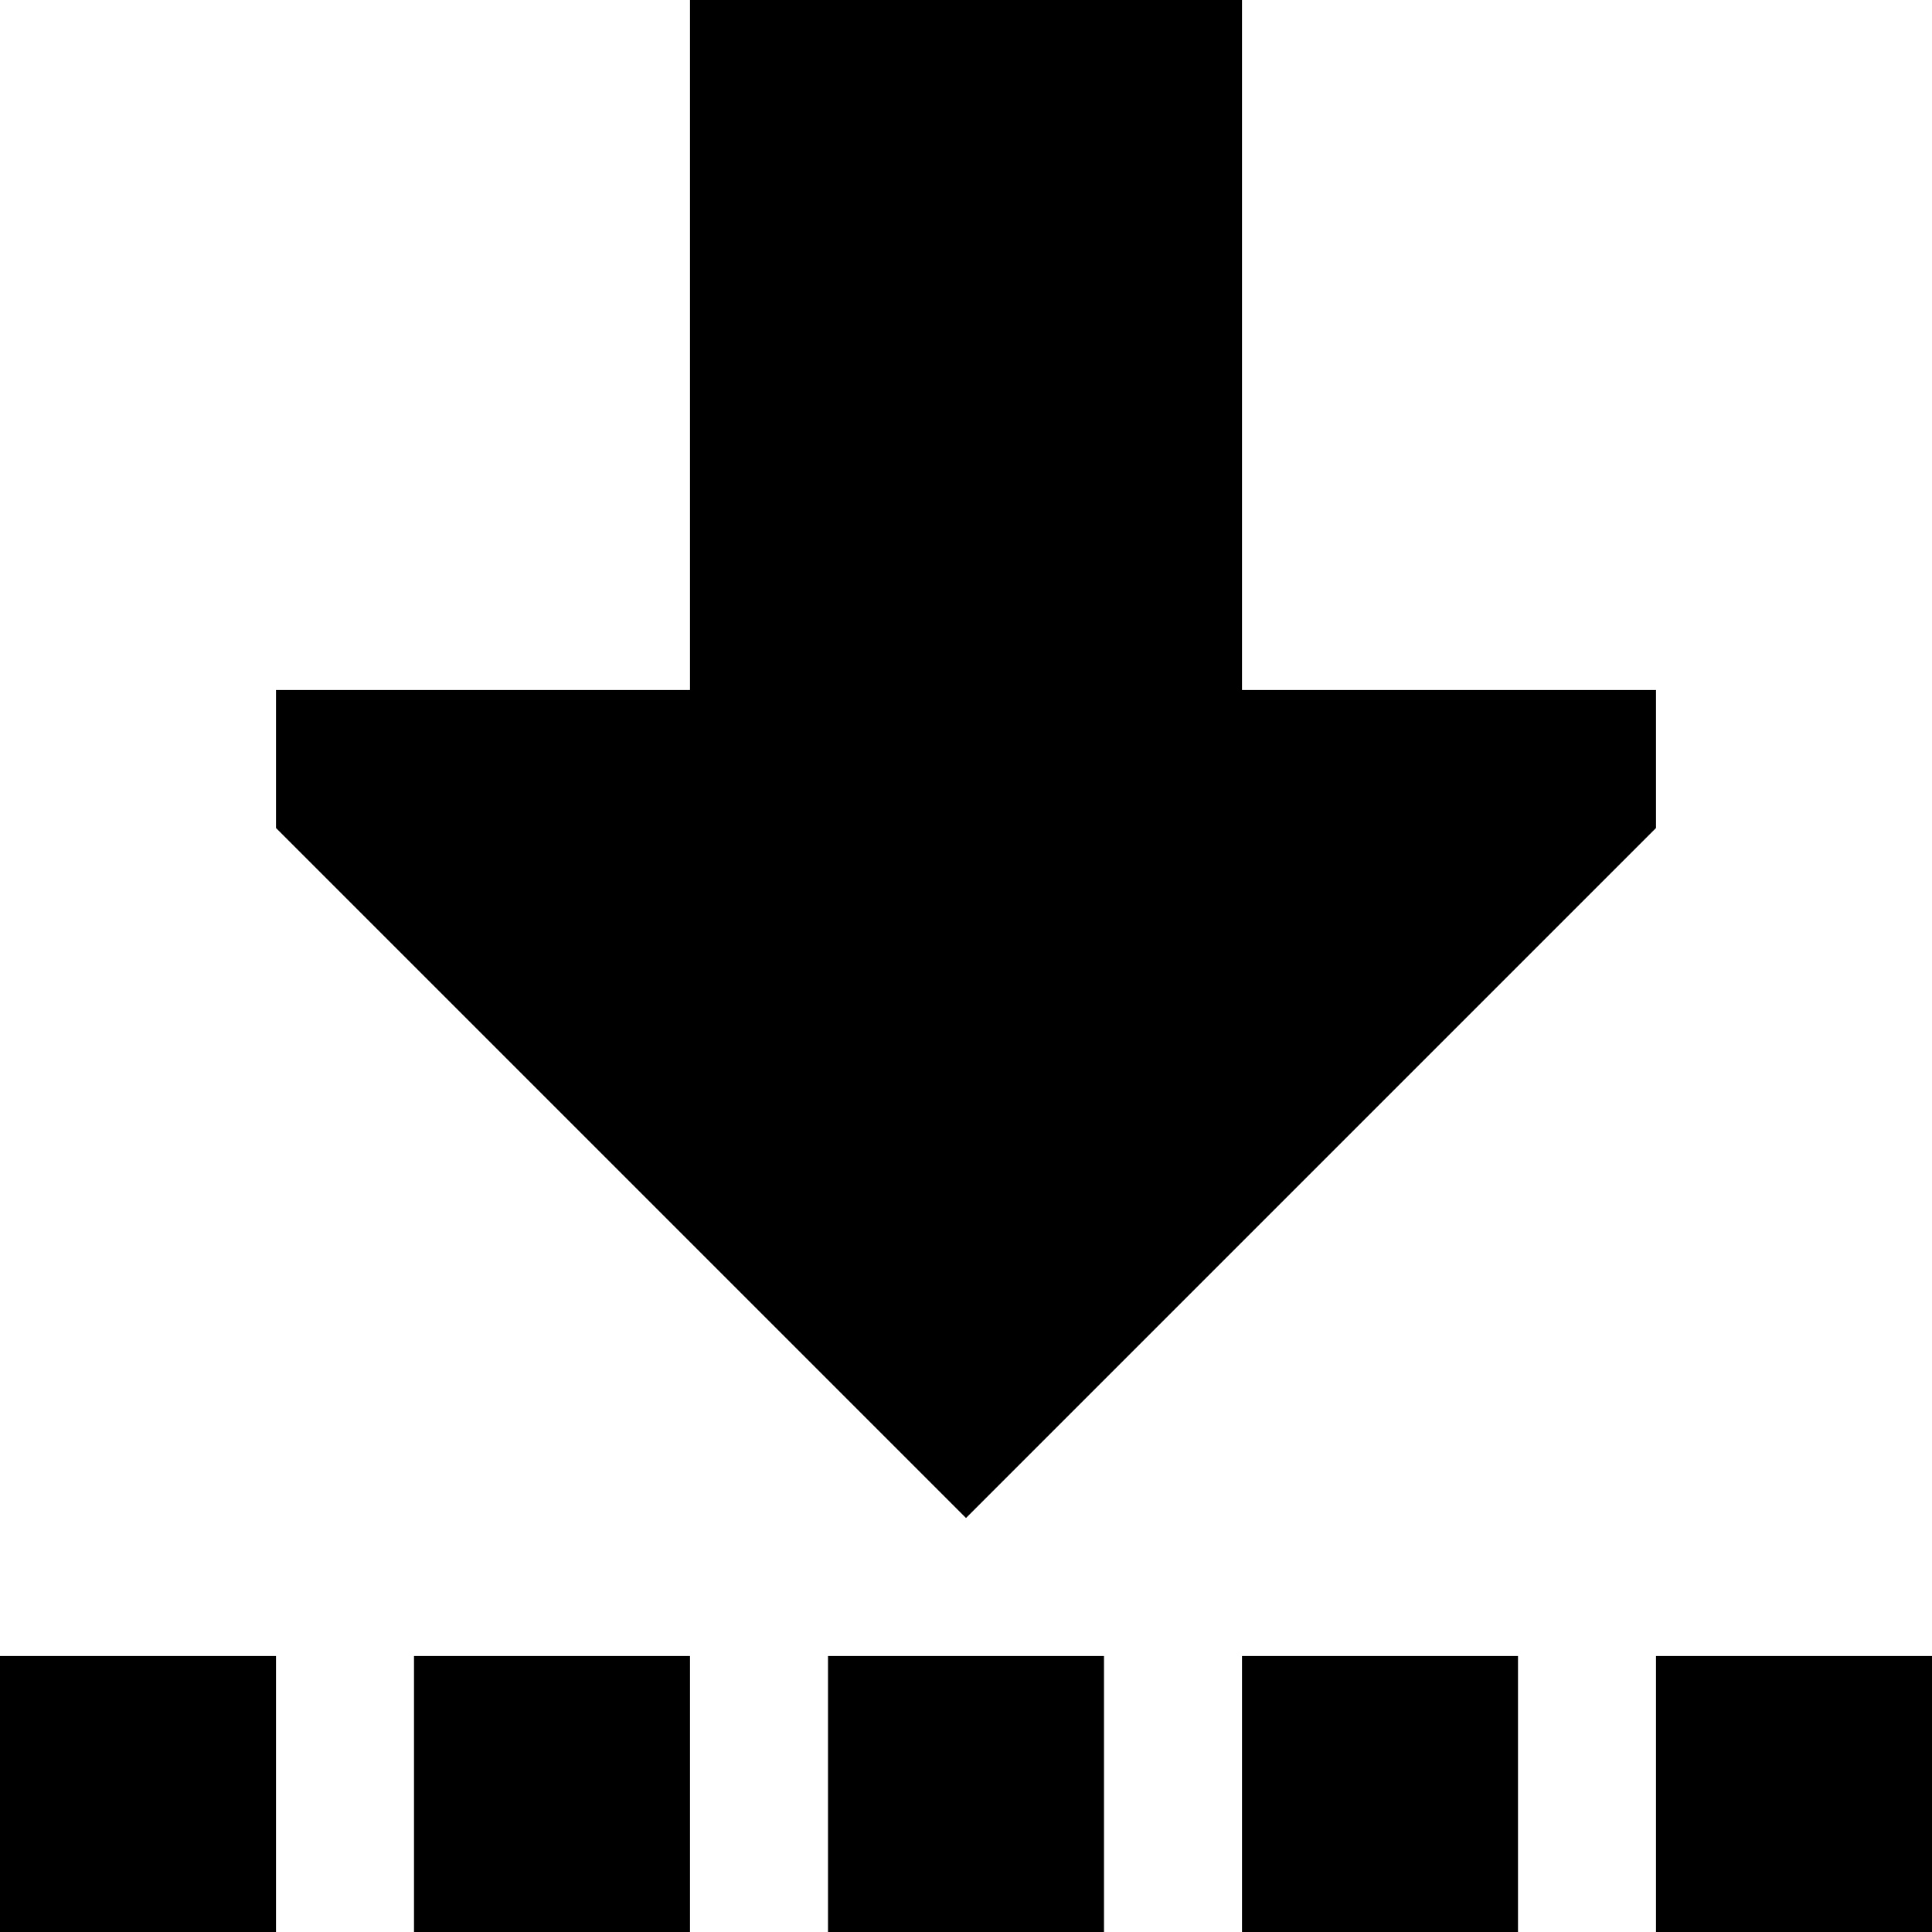 <svg xmlns="http://www.w3.org/2000/svg" viewBox="0 0 448 448">
    <path d="M 64 448 L 64 384 L 0 384 L 0 448 L 64 448 L 64 448 Z M 160 448 L 160 384 L 96 384 L 96 448 L 160 448 L 160 448 Z M 192 448 L 256 448 L 256 384 L 192 384 L 192 448 L 192 448 Z M 352 448 L 352 384 L 288 384 L 288 448 L 352 448 L 352 448 Z M 384 448 L 448 448 L 448 384 L 384 384 L 384 448 L 384 448 Z M 64 192 L 224 352 L 384 192 L 384 160 L 288 160 L 288 0 L 160 0 L 160 160 L 64 160 L 64 192 L 64 192 Z"/>
</svg>
